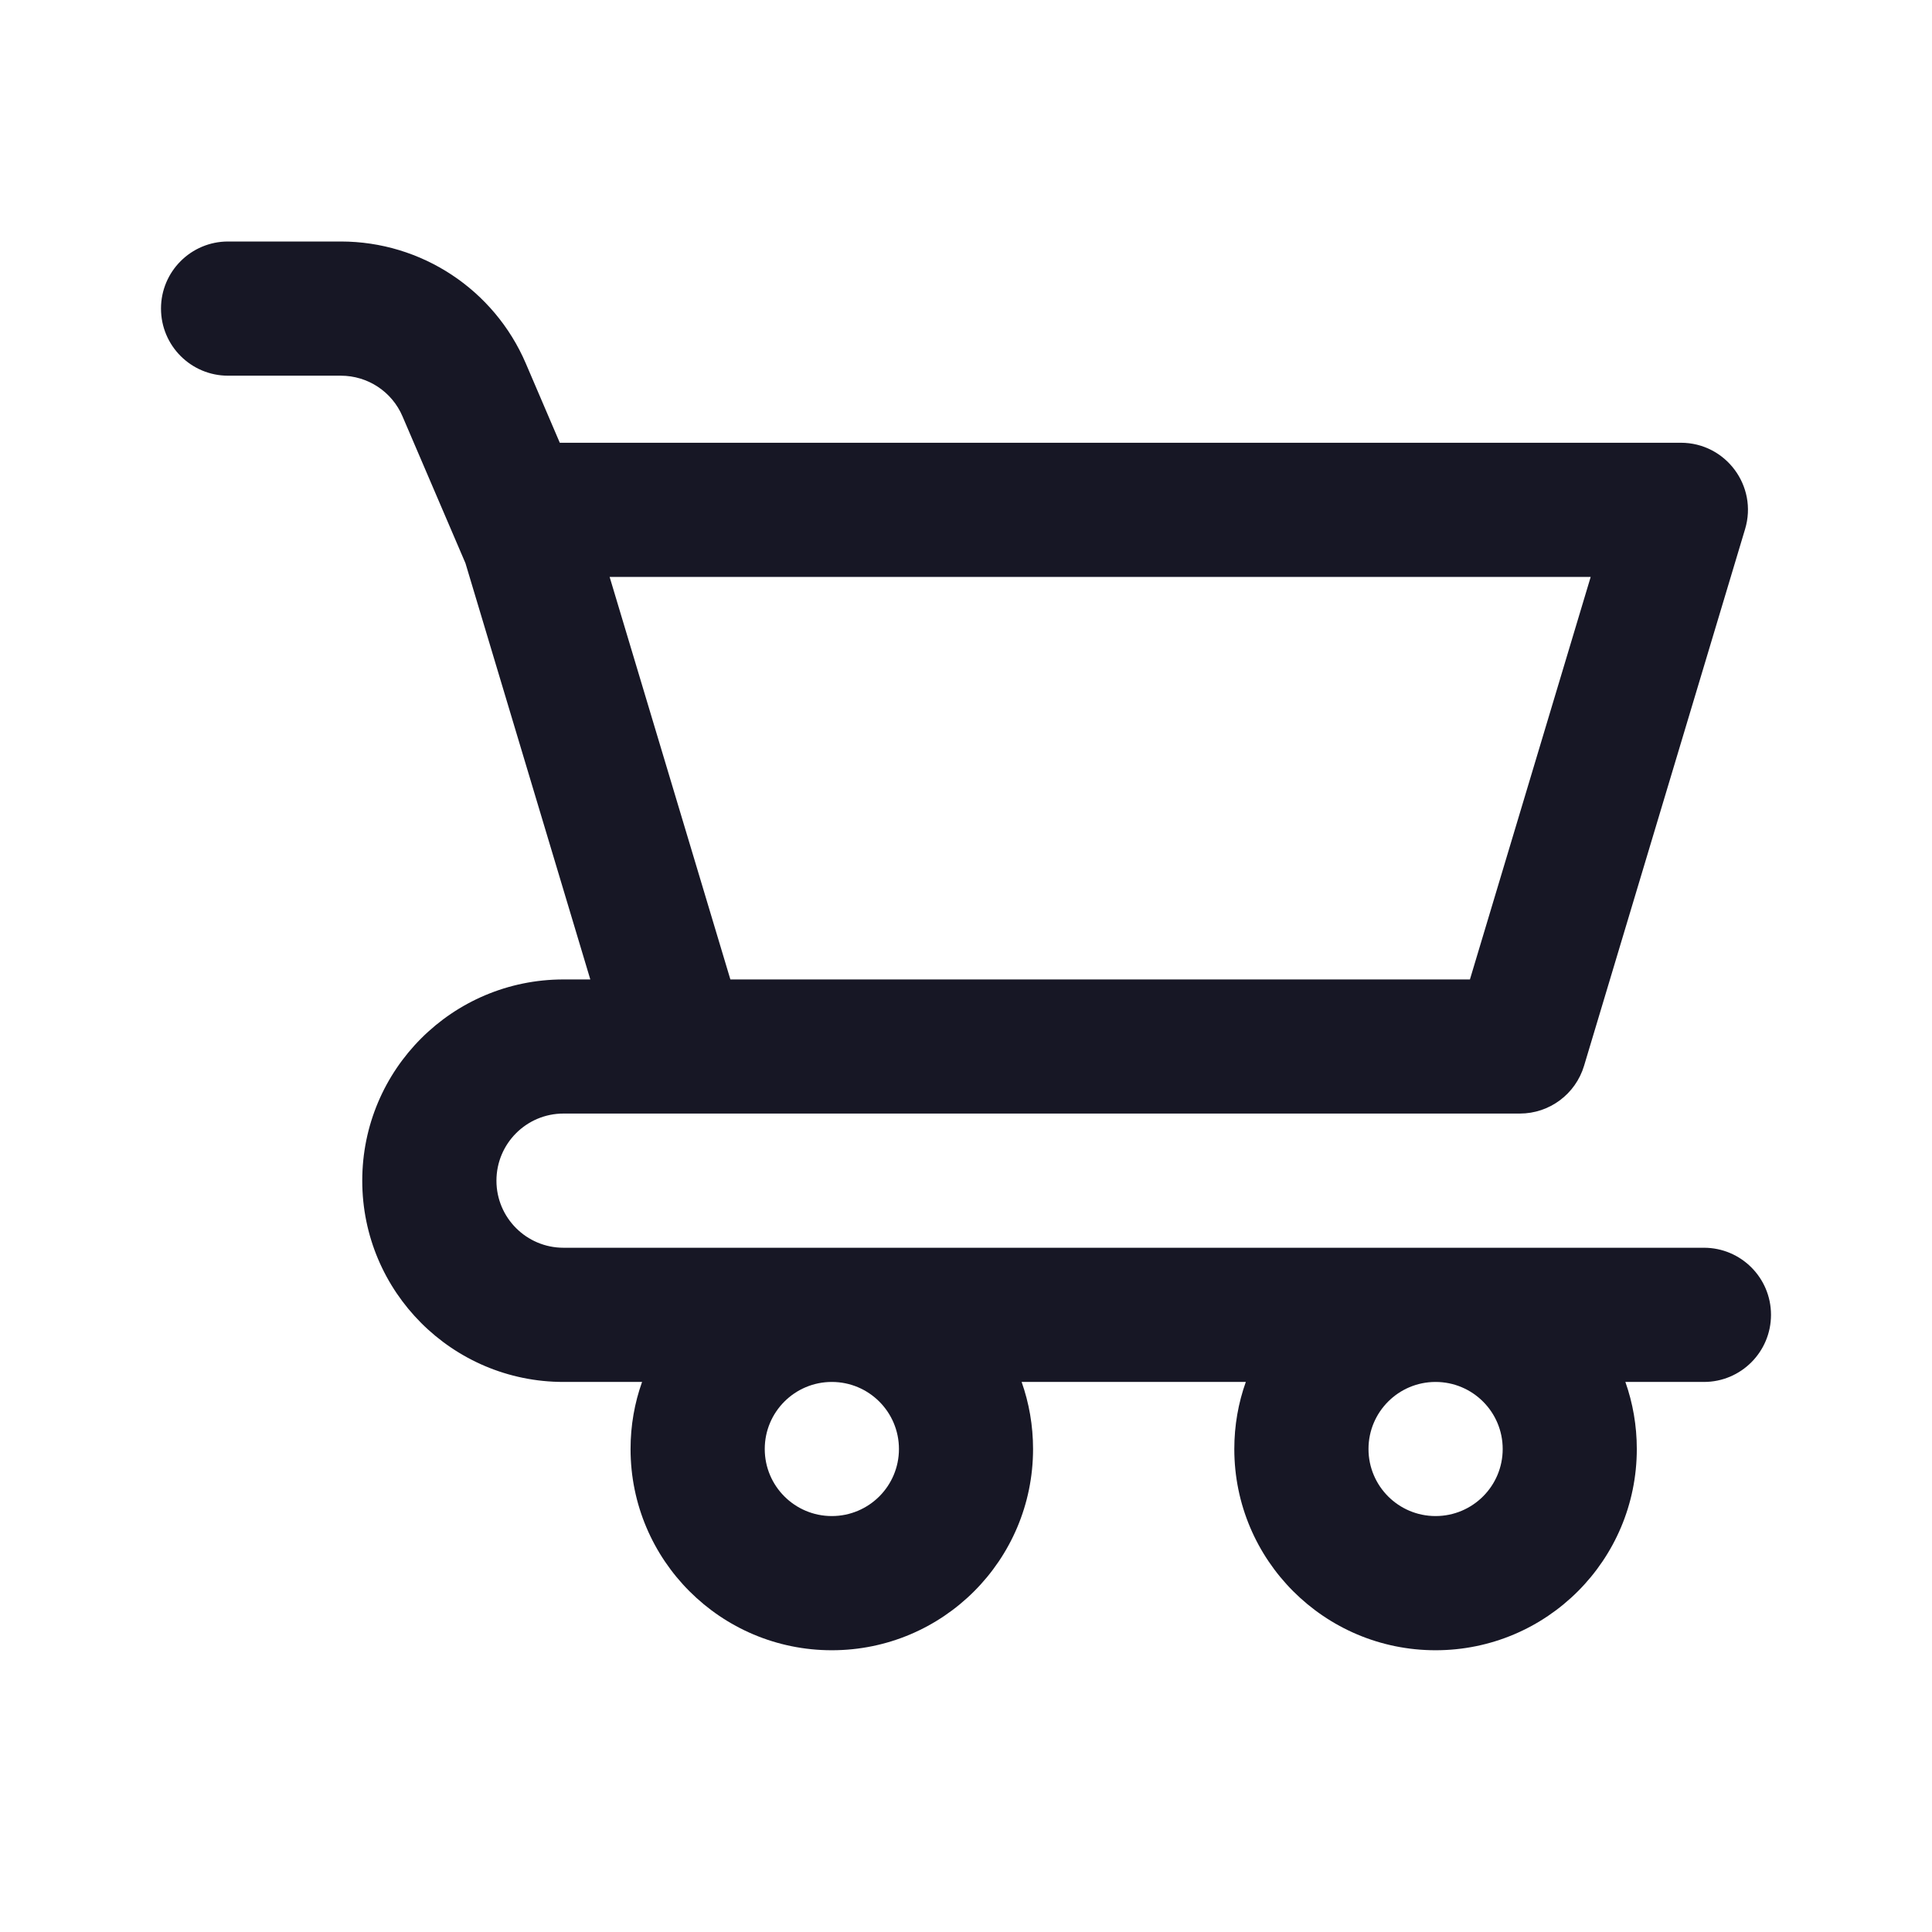 <svg width="24" height="24" viewBox="0 0 24 24" fill="none" xmlns="http://www.w3.org/2000/svg">
<path fill-rule="evenodd" clip-rule="evenodd" d="M2 3.833C2 3.373 2.373 3 2.833 3H4.234C5.234 3 6.138 3.596 6.532 4.515L6.954 5.5H20.88C21.438 5.5 21.839 6.038 21.678 6.573L19.678 13.239C19.572 13.592 19.248 13.833 18.88 13.833H7C6.54 13.833 6.167 14.206 6.167 14.667C6.167 15.127 6.54 15.5 7 15.5H21.167C21.627 15.5 22 15.873 22 16.333C22 16.794 21.627 17.167 21.167 17.167H20.191C20.283 17.427 20.333 17.708 20.333 18C20.333 19.381 19.214 20.5 17.833 20.5C16.453 20.5 15.333 19.381 15.333 18C15.333 17.708 15.383 17.427 15.476 17.167H12.691C12.783 17.427 12.833 17.708 12.833 18C12.833 19.381 11.714 20.5 10.333 20.5C8.953 20.5 7.833 19.381 7.833 18C7.833 17.708 7.883 17.427 7.976 17.167H7C5.619 17.167 4.5 16.047 4.5 14.667C4.5 13.286 5.619 12.167 7 12.167H7.333L5.782 6.996L5 5.172C4.869 4.865 4.568 4.667 4.234 4.667H2.833C2.373 4.667 2 4.294 2 3.833ZM9.073 12.167H18.26L19.76 7.167H7.573L9.073 12.167ZM10.333 17.167C9.873 17.167 9.5 17.54 9.5 18C9.5 18.46 9.873 18.833 10.333 18.833C10.794 18.833 11.167 18.46 11.167 18C11.167 17.54 10.794 17.167 10.333 17.167ZM17.833 17.167C17.373 17.167 17 17.54 17 18C17 18.46 17.373 18.833 17.833 18.833C18.294 18.833 18.667 18.46 18.667 18C18.667 17.54 18.294 17.167 17.833 17.167Z" fill="#171725"/>
</svg>
